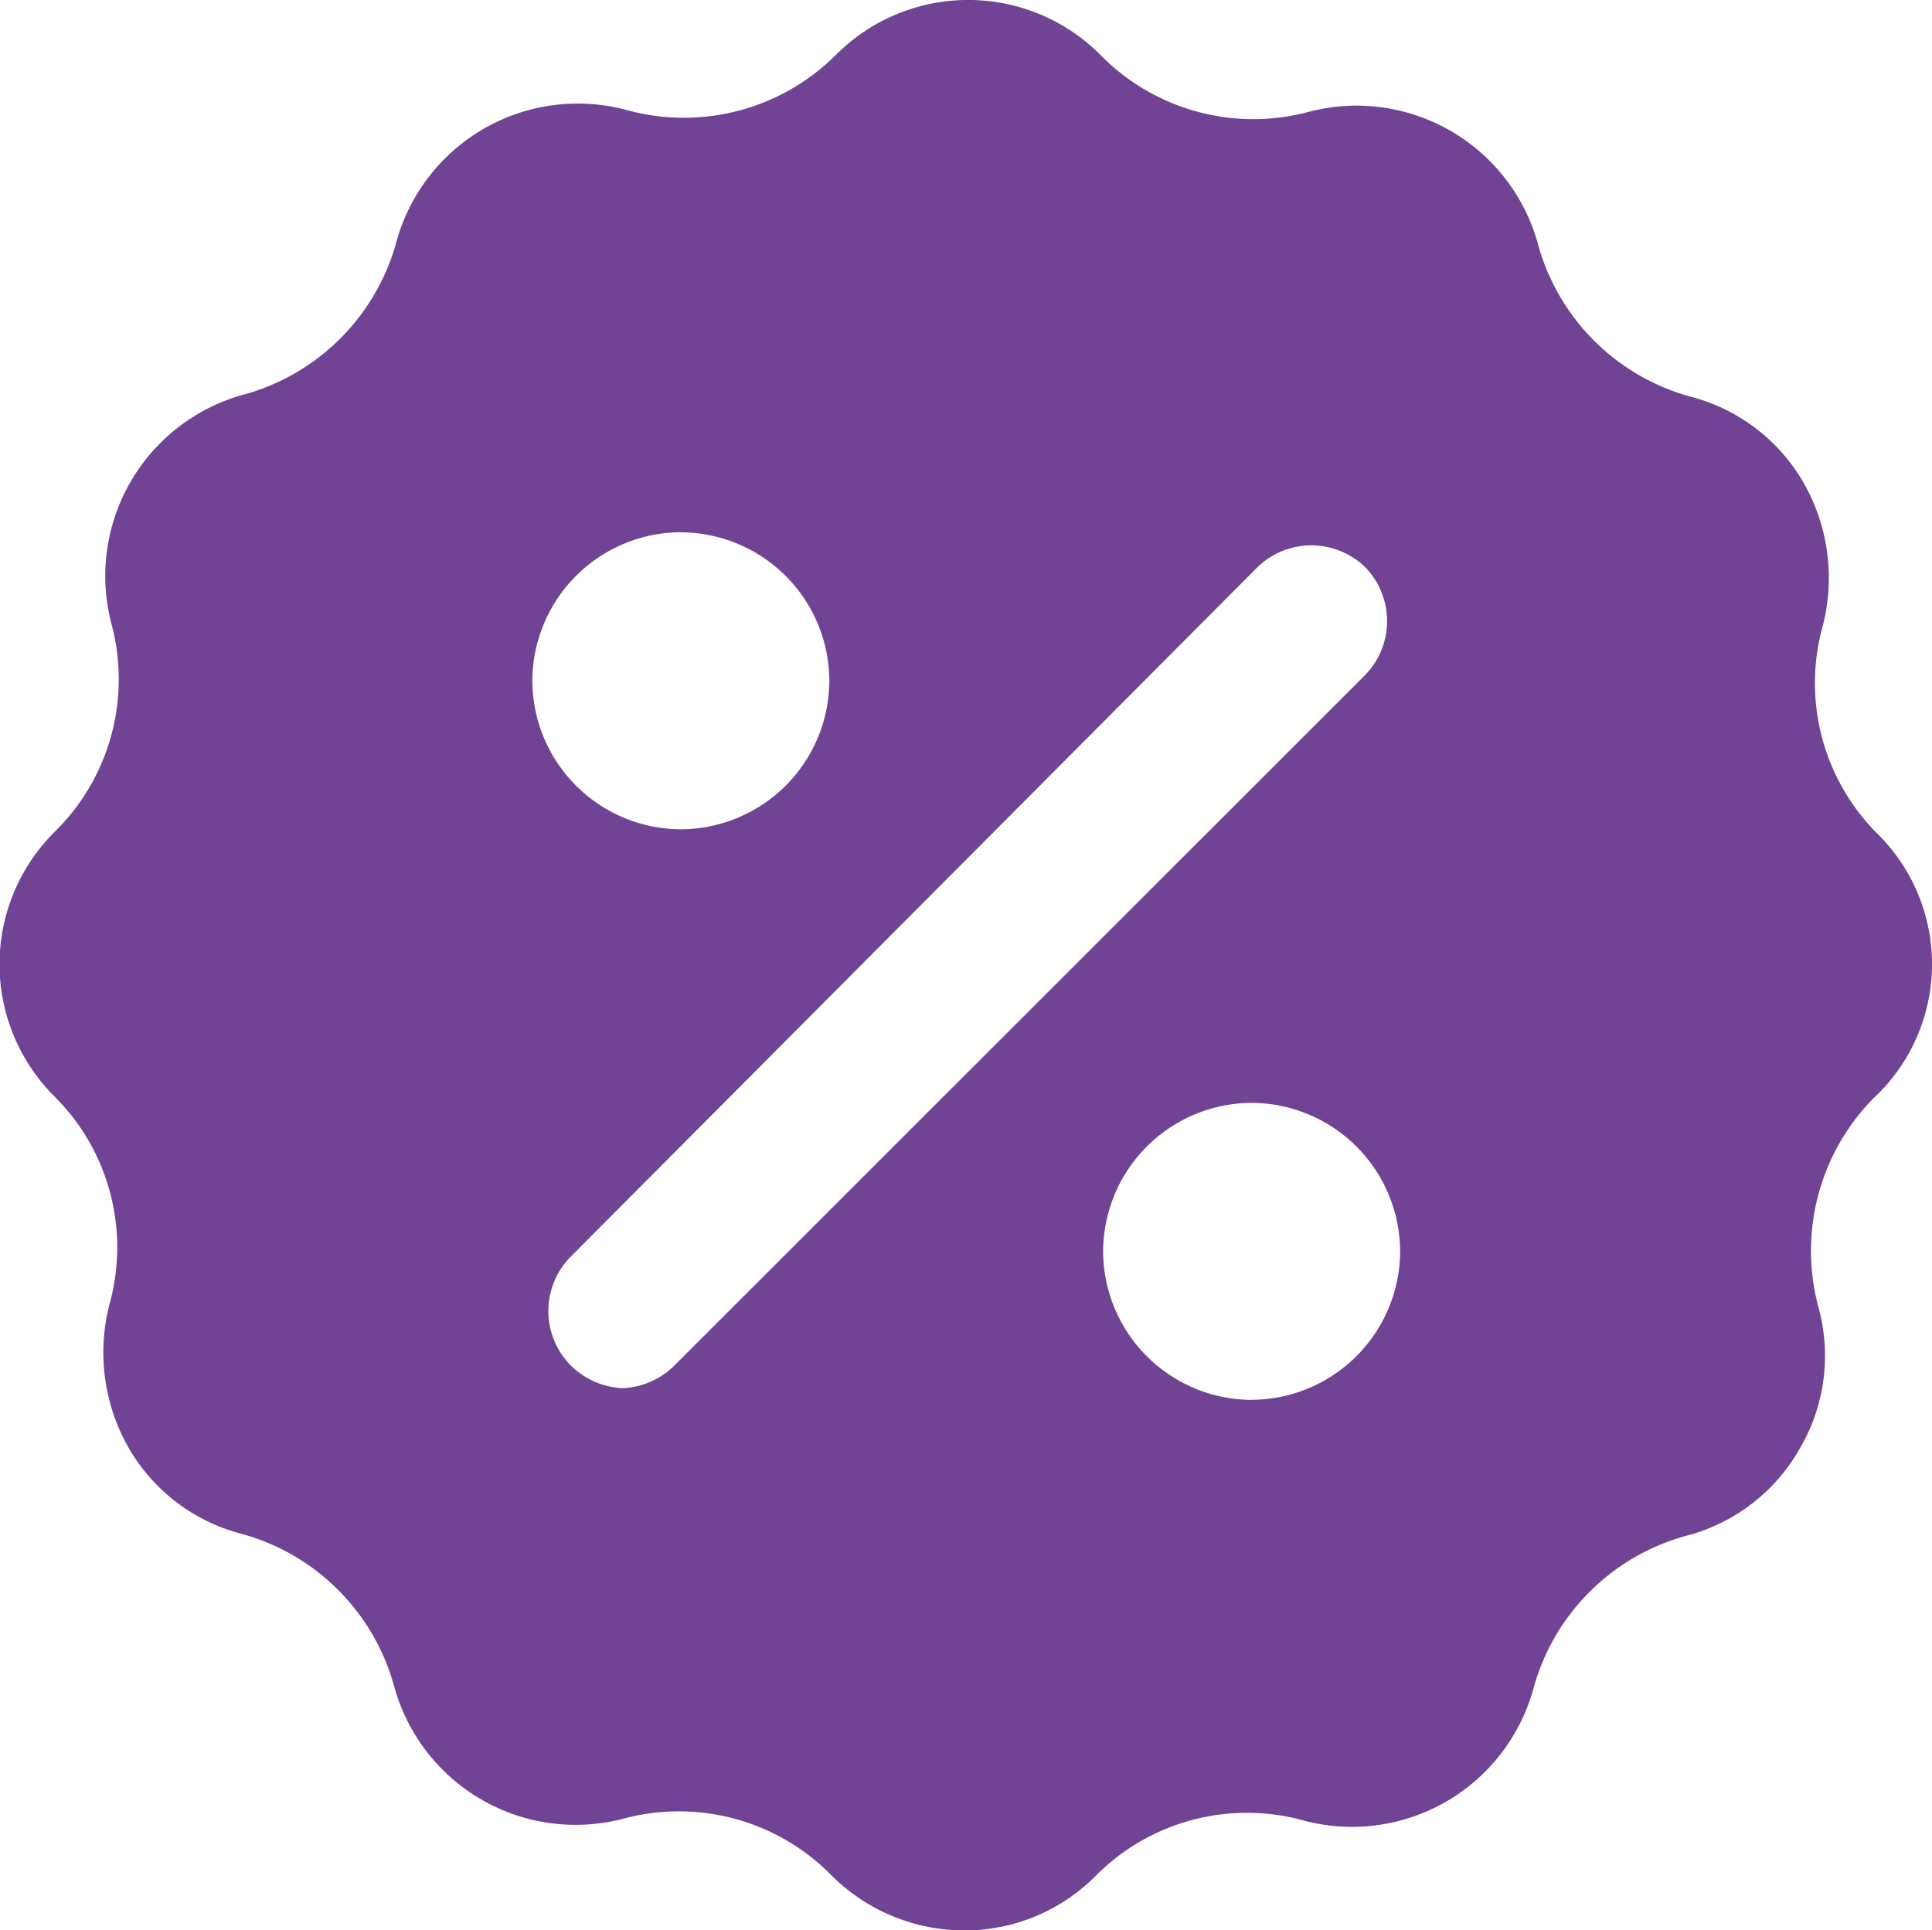 <svg xmlns="http://www.w3.org/2000/svg" width="24.076" height="24.057" viewBox="0 0 24.076 24.057">
  <path id="Path_168" data-name="Path 168" d="M-2519.961-658.778h0a2.652,2.652,0,0,1-.685-2.586,2.394,2.394,0,0,0-.228-1.774,2.284,2.284,0,0,0-1.419-1.09,2.715,2.715,0,0,1-1.9-1.9,2.344,2.344,0,0,0-2.865-1.648,2.665,2.665,0,0,1-2.586-.71,2.326,2.326,0,0,0-3.3,0,2.682,2.682,0,0,1-2.611.684,2.344,2.344,0,0,0-2.865,1.648,2.715,2.715,0,0,1-1.9,1.9,2.344,2.344,0,0,0-1.648,2.865,2.665,2.665,0,0,1-.71,2.586,2.325,2.325,0,0,0,0,3.3,2.652,2.652,0,0,1,.684,2.586,2.4,2.4,0,0,0,.228,1.774,2.283,2.283,0,0,0,1.419,1.09,2.715,2.715,0,0,1,1.9,1.9,2.344,2.344,0,0,0,2.865,1.648,2.664,2.664,0,0,1,2.586.71,2.345,2.345,0,0,0,1.648.685,2.3,2.3,0,0,0,1.648-.685,2.652,2.652,0,0,1,2.586-.685,2.344,2.344,0,0,0,2.865-1.648,2.715,2.715,0,0,1,1.9-1.9,2.284,2.284,0,0,0,1.419-1.09,2.28,2.28,0,0,0,.228-1.774,2.711,2.711,0,0,1,.685-2.586A2.282,2.282,0,0,0-2519.961-658.778Zm-14.913-3.759a1.858,1.858,0,0,1,1.85,1.851,1.858,1.858,0,0,1-1.85,1.851,1.858,1.858,0,0,1-1.851-1.851A1.858,1.858,0,0,1-2534.874-662.538Zm-.073,10.378a.975.975,0,0,1-.653.29.975.975,0,0,1-.653-.29.964.964,0,0,1,0-1.343l8.564-8.6a.964.964,0,0,1,1.343,0,.964.964,0,0,1,0,1.343Zm7.185.436a1.858,1.858,0,0,1-1.85-1.851,1.858,1.858,0,0,1,1.85-1.851,1.858,1.858,0,0,1,1.851,1.851A1.858,1.858,0,0,1-2527.762-651.724Z" transform="translate(2543.359 669.172)" fill="#704395"/>
</svg>
